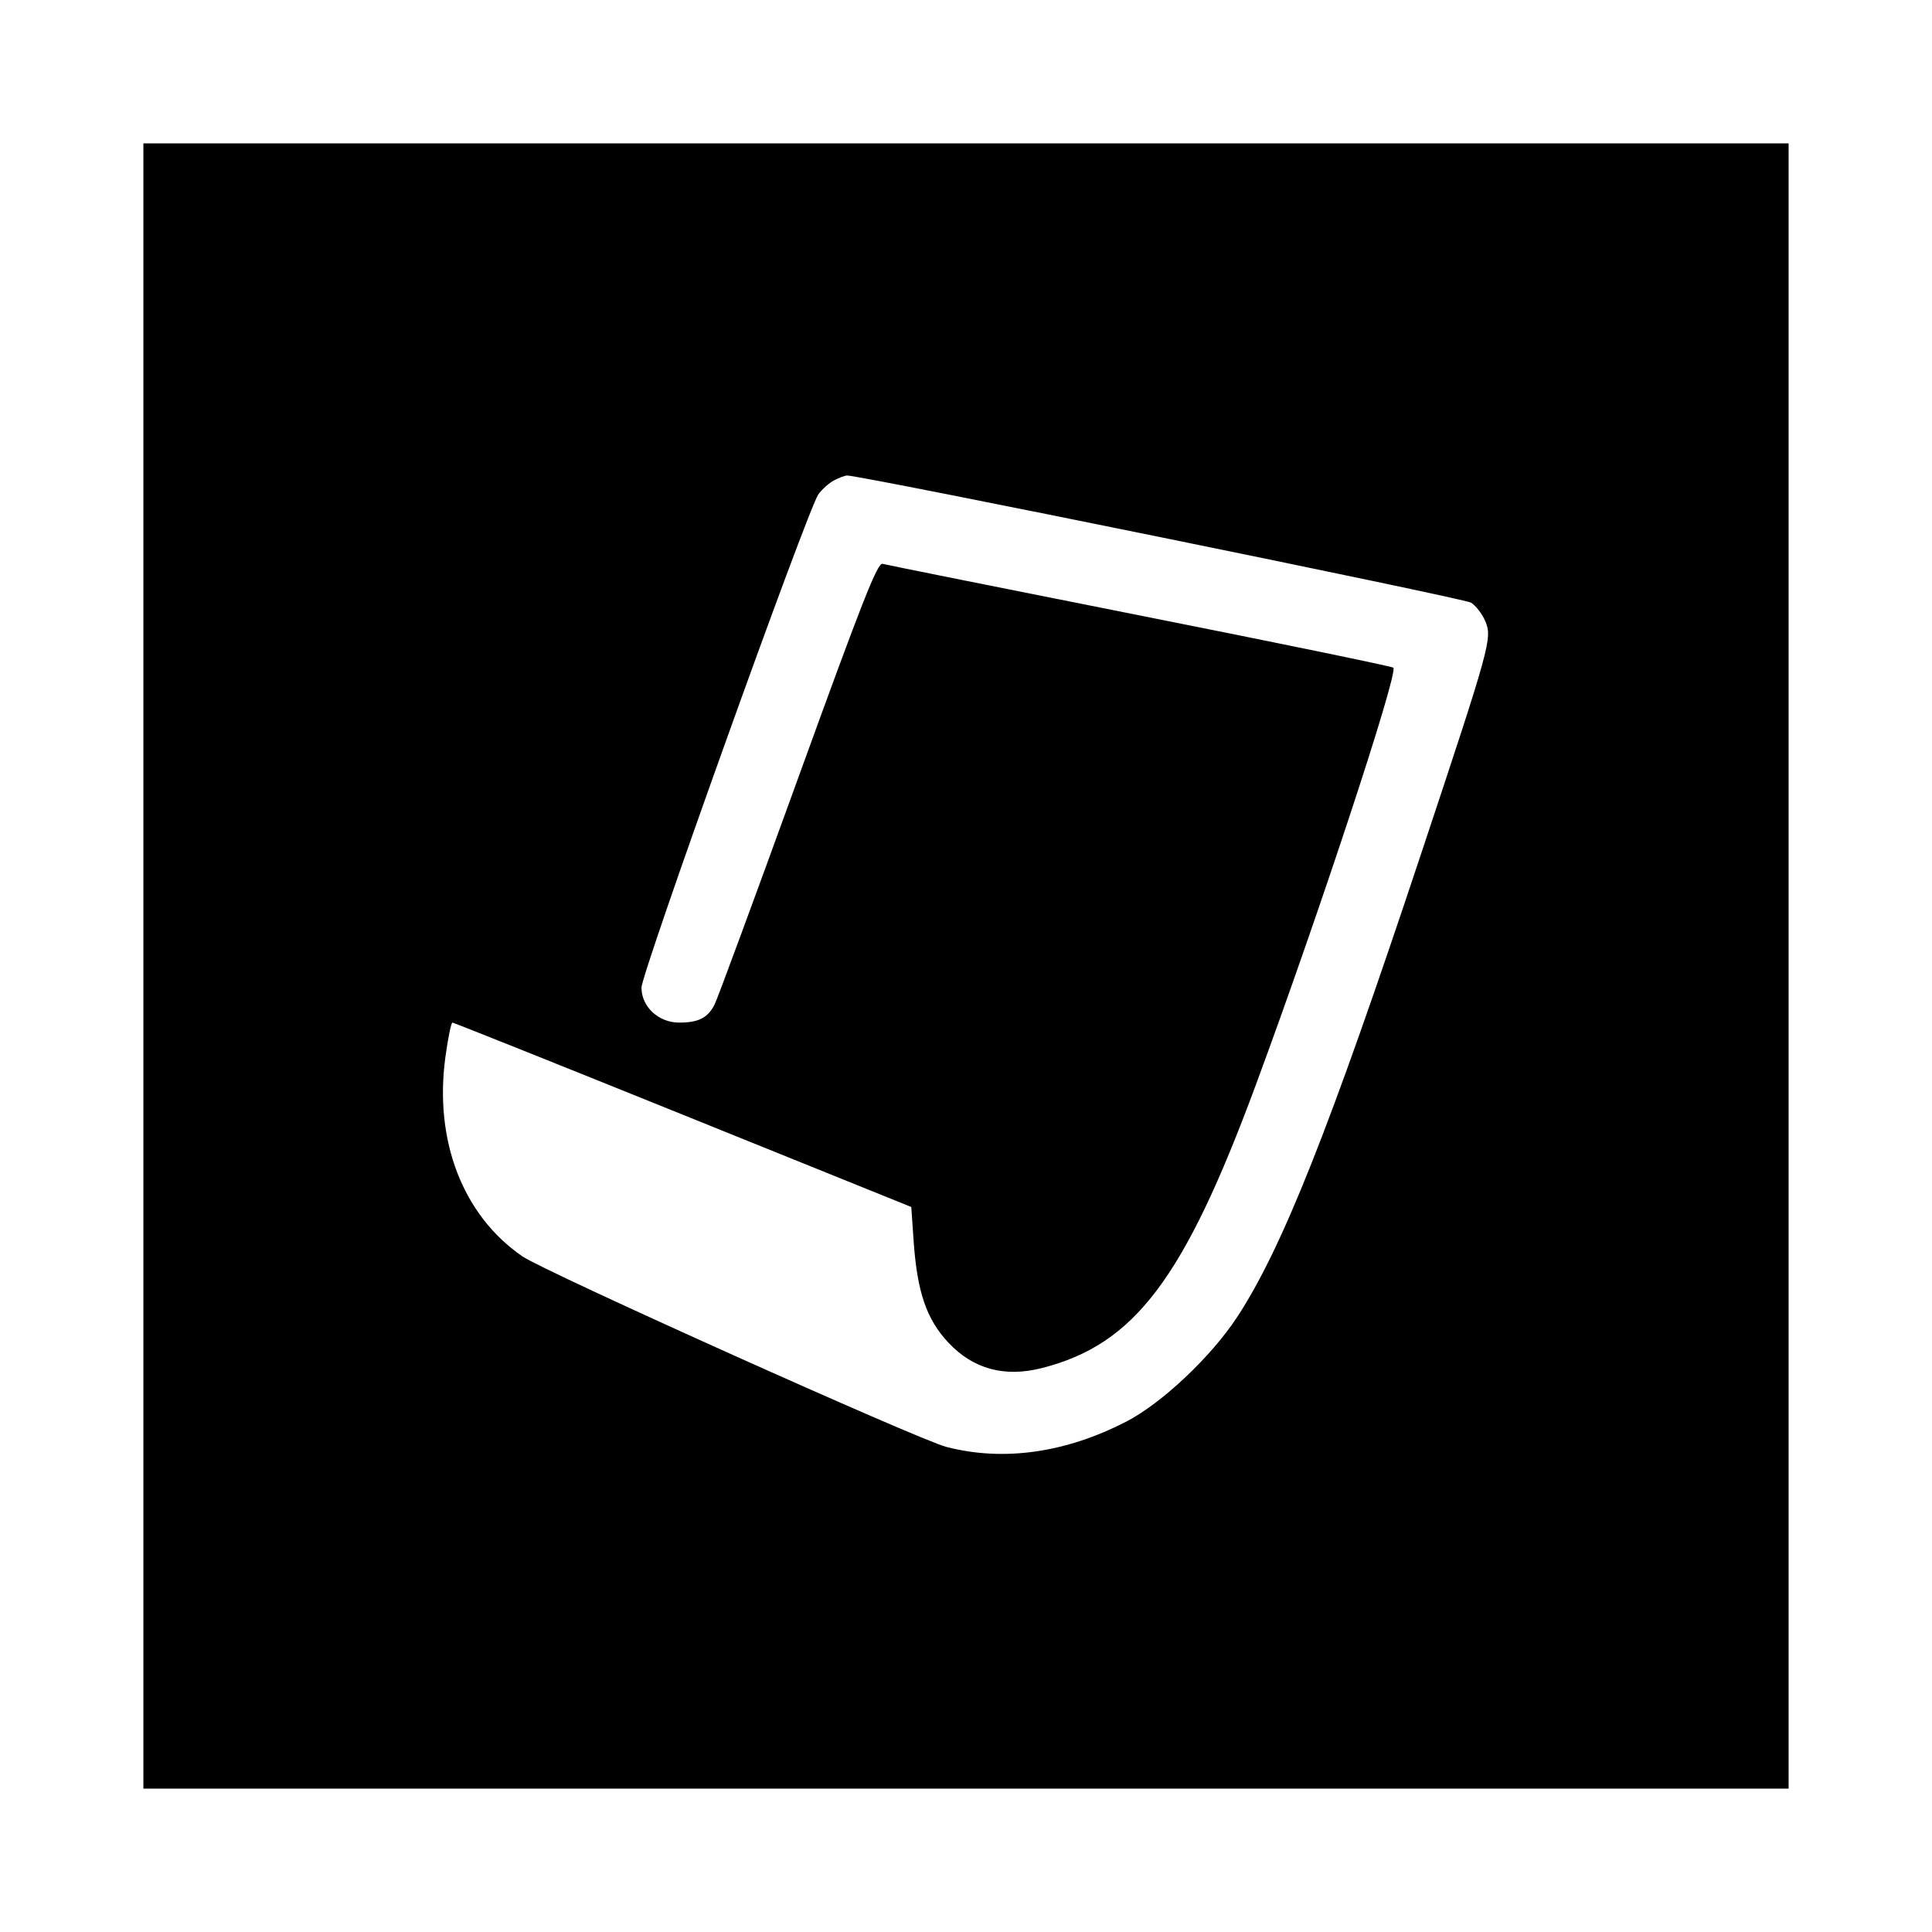 <svg xmlns="http://www.w3.org/2000/svg" width="512" height="512" viewBox="0 0 512 512" version="1.1">
	<path d="M 38 256 L 38 474 256 474 L 474 474 474 256 L 474 38 256 38 L 38 38 38 256 M 221.096 127.265 C 219.774 127.944, 217.878 129.625, 216.881 131 C 214.095 134.846, 170 257.806, 170 261.731 C 170 266.806, 174.520 271, 179.989 271 C 185.105 271, 187.570 269.743, 189.366 266.220 C 190.128 264.724, 200.092 237.726, 211.507 206.224 C 228.486 159.367, 232.556 149.034, 233.881 149.417 C 234.771 149.674, 265.425 155.827, 302 163.090 C 338.575 170.353, 368.836 176.588, 369.247 176.945 C 370.665 178.177, 349.490 242.431, 332.813 287.500 C 313.784 338.927, 300.706 356.254, 276.179 362.534 C 266.243 365.078, 257.944 362.838, 251.362 355.838 C 245.513 349.617, 243.048 342.384, 242.106 328.682 L 241.500 319.864 181.006 295.432 C 147.734 281.994, 120.236 271, 119.898 271 C 119.560 271, 118.724 275.097, 118.040 280.104 C 115.005 302.312, 122.669 322.138, 138.477 332.974 C 144.416 337.045, 243.447 381.551, 250.789 383.449 C 265.918 387.360, 282.295 385.060, 298.443 376.758 C 307.858 371.917, 320.961 359.562, 327.881 349 C 339.777 330.842, 352.427 298.987, 376.528 226.500 C 395.019 170.887, 395.502 169.138, 393.620 164.633 C 392.821 162.721, 391.117 160.504, 389.834 159.707 C 387.967 158.548, 228.033 125.961, 224.476 126.015 C 223.939 126.023, 222.418 126.585, 221.096 127.265" stroke="none" fill="black" fill-rule="evenodd"/>
</svg>